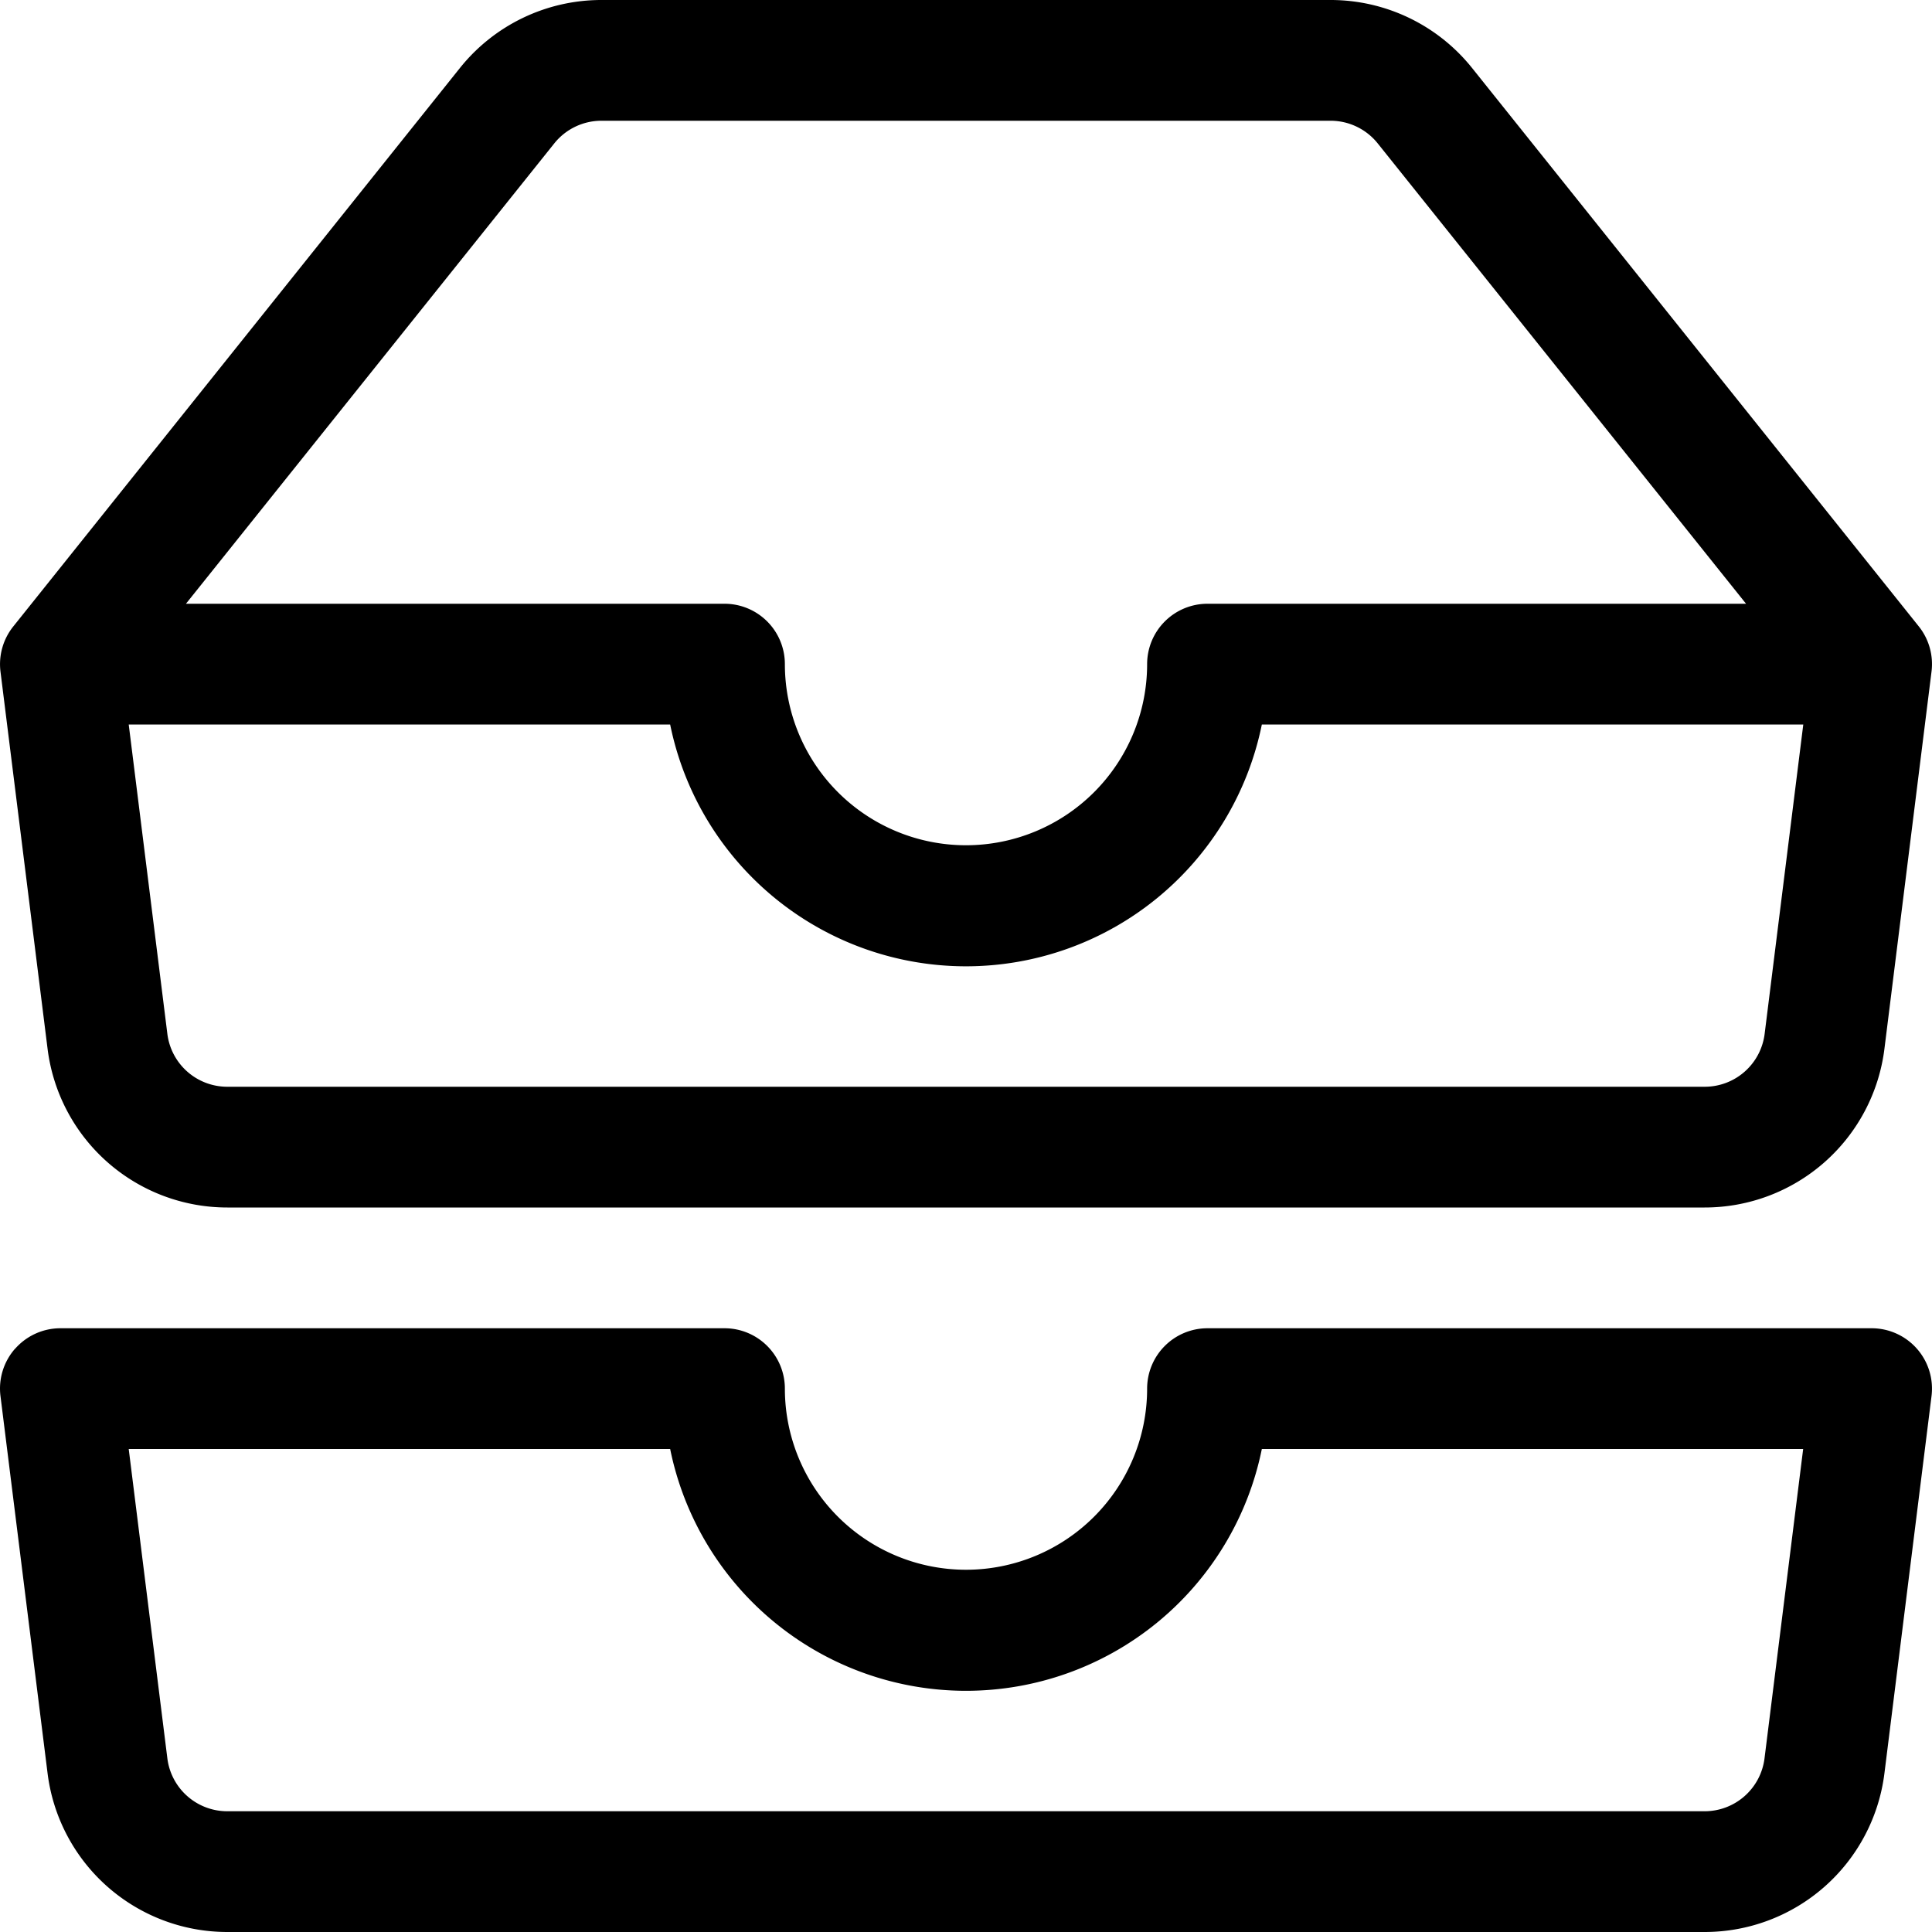 <svg xmlns="http://www.w3.org/2000/svg" fill="currentColor" class="bi bi-inboxes" viewBox="0 0 16 16"><path d="M4.98 1a.5.5 0 00-.39.188L1.54 5H6a.5.5 0 01.5.5 1.5 1.5 0 003 0A.5.5 0 0110 5h4.46l-3.05-3.812A.5.5 0 0011.02 1zm9.954 5H10.45a2.5 2.5 0 01-4.9 0H1.066l.32 2.562A.5.5 0 001.884 9h12.234a.5.5 0 00.496-.438zM3.809.563A1.5 1.5 0 014.981 0h6.038a1.5 1.5 0 011.172.563l3.7 4.625a.5.5 0 01.105.374l-.39 3.124A1.5 1.5 0 0114.117 10H1.883A1.5 1.5 0 01.394 8.686l-.39-3.124a.5.5 0 01.106-.374zM.125 11.17A.5.5 0 01.5 11H6a.5.5 0 01.5.5 1.5 1.5 0 003 0 .5.5 0 01.5-.5h5.5a.5.5 0 01.496.562l-.39 3.124A1.5 1.5 0 0114.117 16H1.883a1.5 1.5 0 01-1.489-1.314l-.39-3.124a.5.5 0 01.121-.393zm.941.83l.32 2.562a.5.5 0 00.497.438h12.234a.5.5 0 00.496-.438l.32-2.562H10.45a2.5 2.5 0 01-4.9 0z"/></svg>